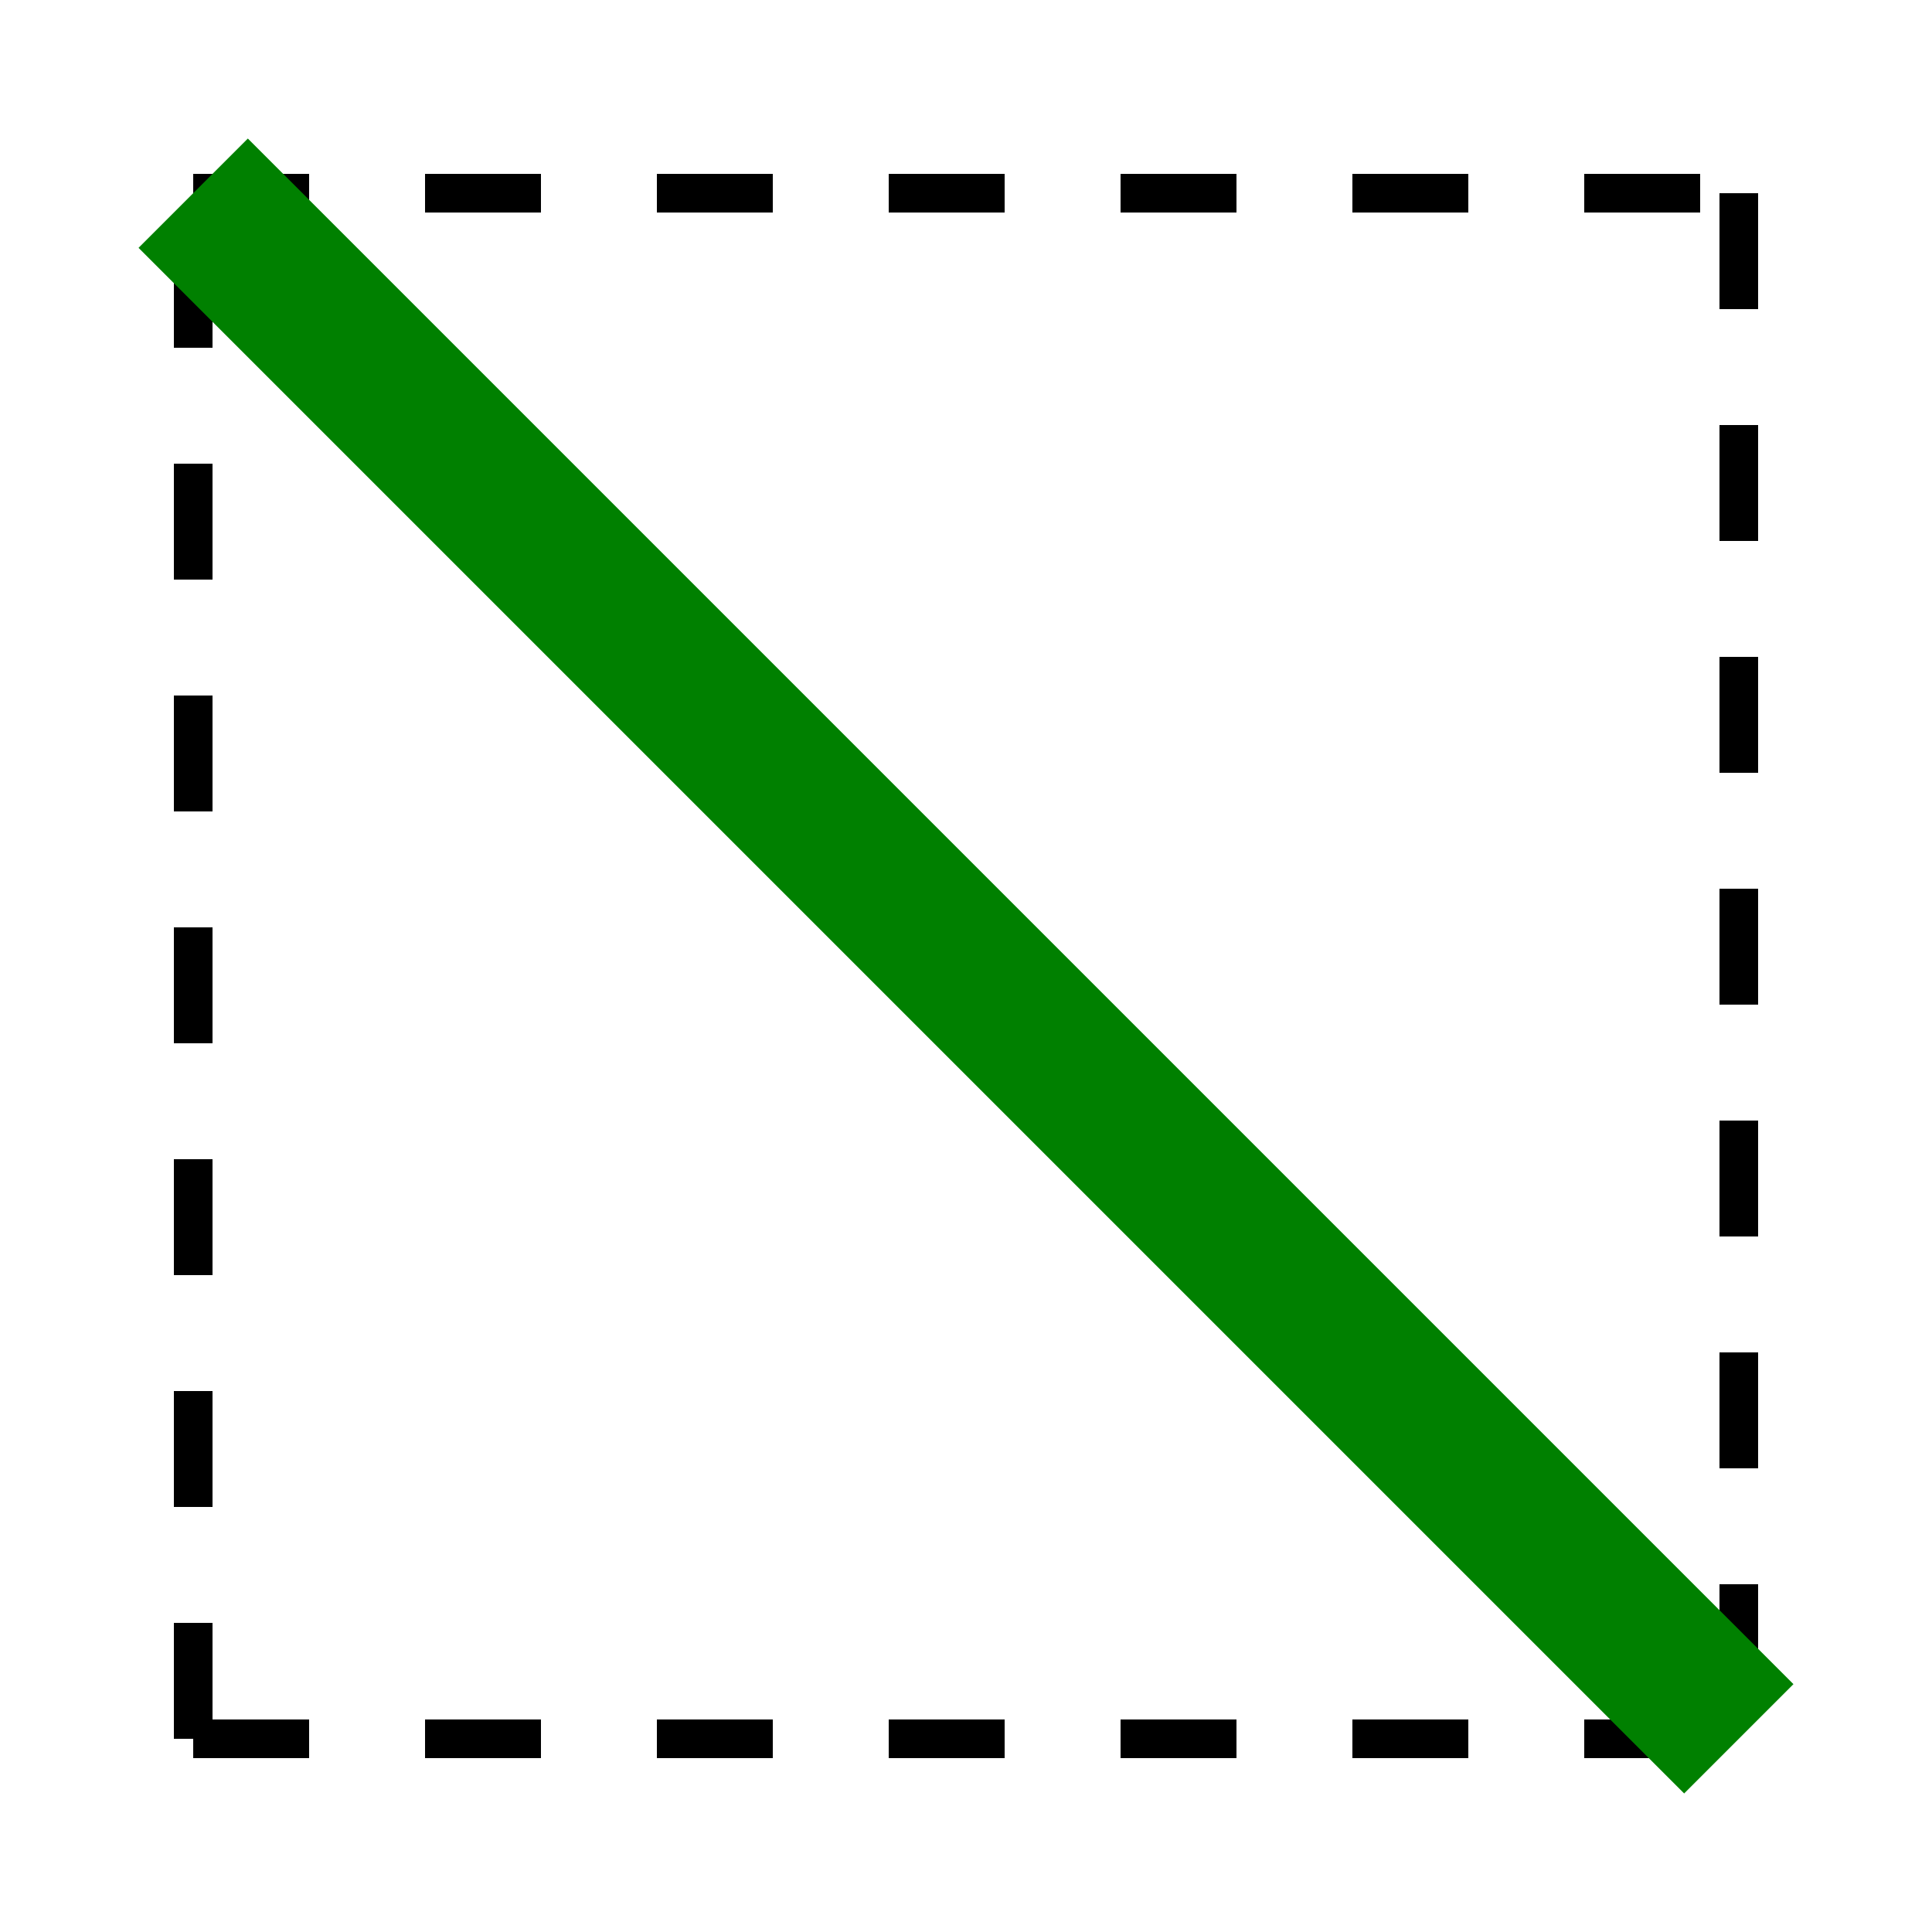 <svg fill="#000000" xmlns="http://www.w3.org/2000/svg" width="12px" height="12px" viewBox="0 0 50 50">
<!-- <defs>
<marker id="arrow" markerWidth="10" markerHeight="10" refX="5" refY="5" orient="auto">
      <path d="M 0 0 L 10 5 L 0 10 z" fill="black" />
</marker>
</defs> -->
<g>
<line x1="5" y1="45" x2="5" y2="5" stroke="black" stroke-dasharray="3 3" stroke-width="1" />
<line x1="5" y1="45" x2="45" y2="45" stroke="black" stroke-dasharray="3 3" stroke-width="1" />
<line x1="5" y1="5" x2="45" y2="5" stroke="black" stroke-dasharray="3 3" stroke-width="1" />
<line x1="45" y1="5" x2="45" y2="45" stroke="black" stroke-dasharray="3 3" stroke-width="1" />

<line x1="5" y1="5" x2="45" y2="45" stroke="green" stroke-width="4" />
</g>
</svg>